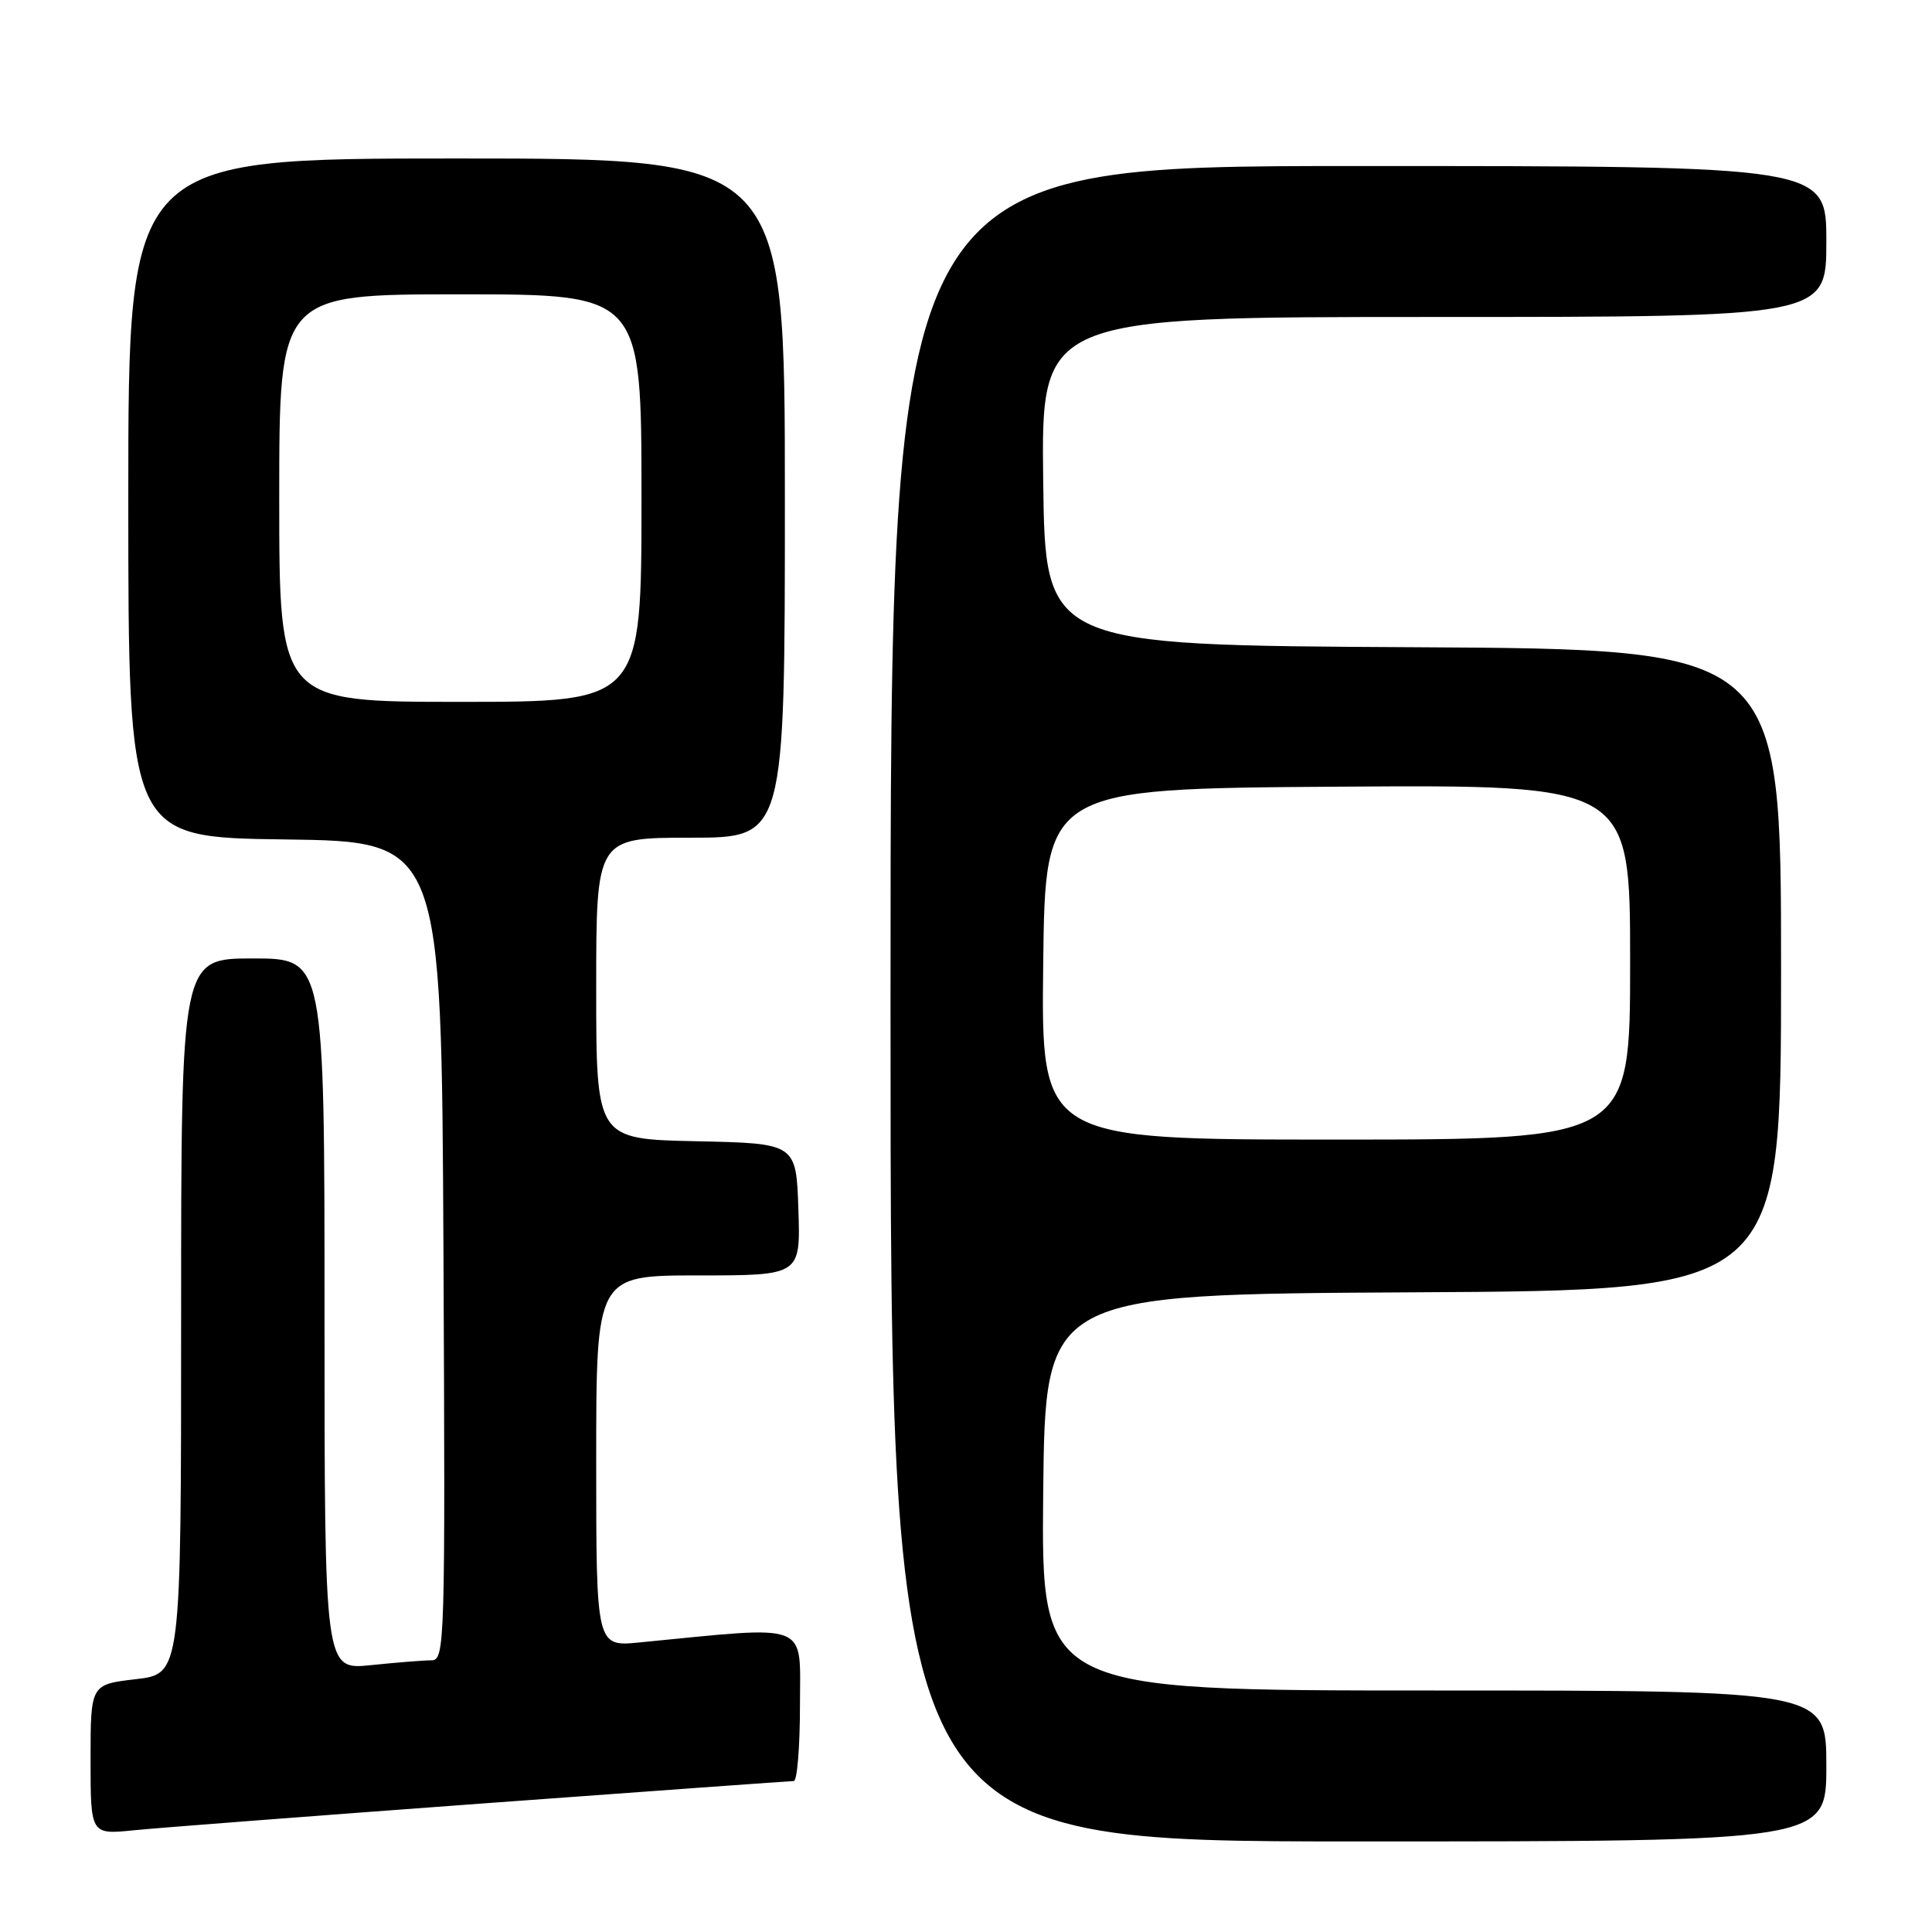 <?xml version="1.0" encoding="UTF-8" standalone="no"?>
<!DOCTYPE svg PUBLIC "-//W3C//DTD SVG 1.1//EN" "http://www.w3.org/Graphics/SVG/1.1/DTD/svg11.dtd" >
<svg xmlns="http://www.w3.org/2000/svg" xmlns:xlink="http://www.w3.org/1999/xlink" version="1.1" viewBox="0 0 256 256">
 <g >
 <path fill="currentColor"
d=" M 242.00 234.00 C 242.00 224.00 242.00 224.00 189.98 224.00 C 137.97 224.00 137.97 224.00 138.23 197.75 C 138.50 171.50 138.50 171.50 187.25 171.24 C 236.00 170.98 236.00 170.98 236.00 128.50 C 236.00 86.02 236.00 86.02 187.25 85.76 C 138.50 85.50 138.50 85.50 138.23 63.75 C 137.96 42.00 137.96 42.00 189.98 42.00 C 242.00 42.00 242.00 42.00 242.00 32.00 C 242.00 22.00 242.00 22.00 180.00 22.00 C 118.00 22.00 118.00 22.00 118.00 133.00 C 118.00 244.00 118.00 244.00 180.00 244.00 C 242.00 244.00 242.00 244.00 242.00 234.00 Z  M 63.93 238.97 C 86.17 237.34 104.73 236.00 105.18 236.00 C 105.63 236.00 106.00 231.46 106.00 225.91 C 106.00 214.77 107.61 215.40 84.75 217.63 C 79.00 218.20 79.00 218.20 79.00 193.60 C 79.00 169.00 79.00 169.00 92.54 169.00 C 106.08 169.00 106.08 169.00 105.79 160.25 C 105.50 151.50 105.50 151.50 92.25 151.22 C 79.00 150.94 79.00 150.94 79.00 130.97 C 79.00 111.00 79.00 111.00 91.50 111.00 C 104.00 111.00 104.00 111.00 104.00 66.00 C 104.00 21.00 104.00 21.00 60.50 21.00 C 17.00 21.00 17.00 21.00 17.00 65.98 C 17.00 110.96 17.00 110.96 37.75 111.23 C 58.50 111.50 58.50 111.50 58.76 165.75 C 59.01 218.08 58.95 220.00 57.16 220.00 C 56.13 220.00 52.53 220.29 49.15 220.64 C 43.00 221.28 43.00 221.28 43.00 174.14 C 43.00 127.00 43.00 127.00 33.50 127.00 C 24.00 127.00 24.00 127.00 24.00 174.40 C 24.00 221.80 24.00 221.80 18.00 222.50 C 12.00 223.20 12.00 223.20 12.00 233.15 C 12.00 243.10 12.00 243.10 17.75 242.52 C 20.91 242.20 41.69 240.61 63.93 238.97 Z  M 138.23 127.75 C 138.50 104.50 138.50 104.50 177.25 104.24 C 216.00 103.98 216.00 103.98 216.00 127.49 C 216.00 151.00 216.00 151.00 176.98 151.00 C 137.96 151.00 137.96 151.00 138.23 127.75 Z  M 37.00 66.00 C 37.00 39.00 37.00 39.00 61.00 39.00 C 85.00 39.00 85.00 39.00 85.00 66.00 C 85.00 93.00 85.00 93.00 61.00 93.00 C 37.00 93.00 37.00 93.00 37.00 66.00 Z "/>
</g>
</svg>